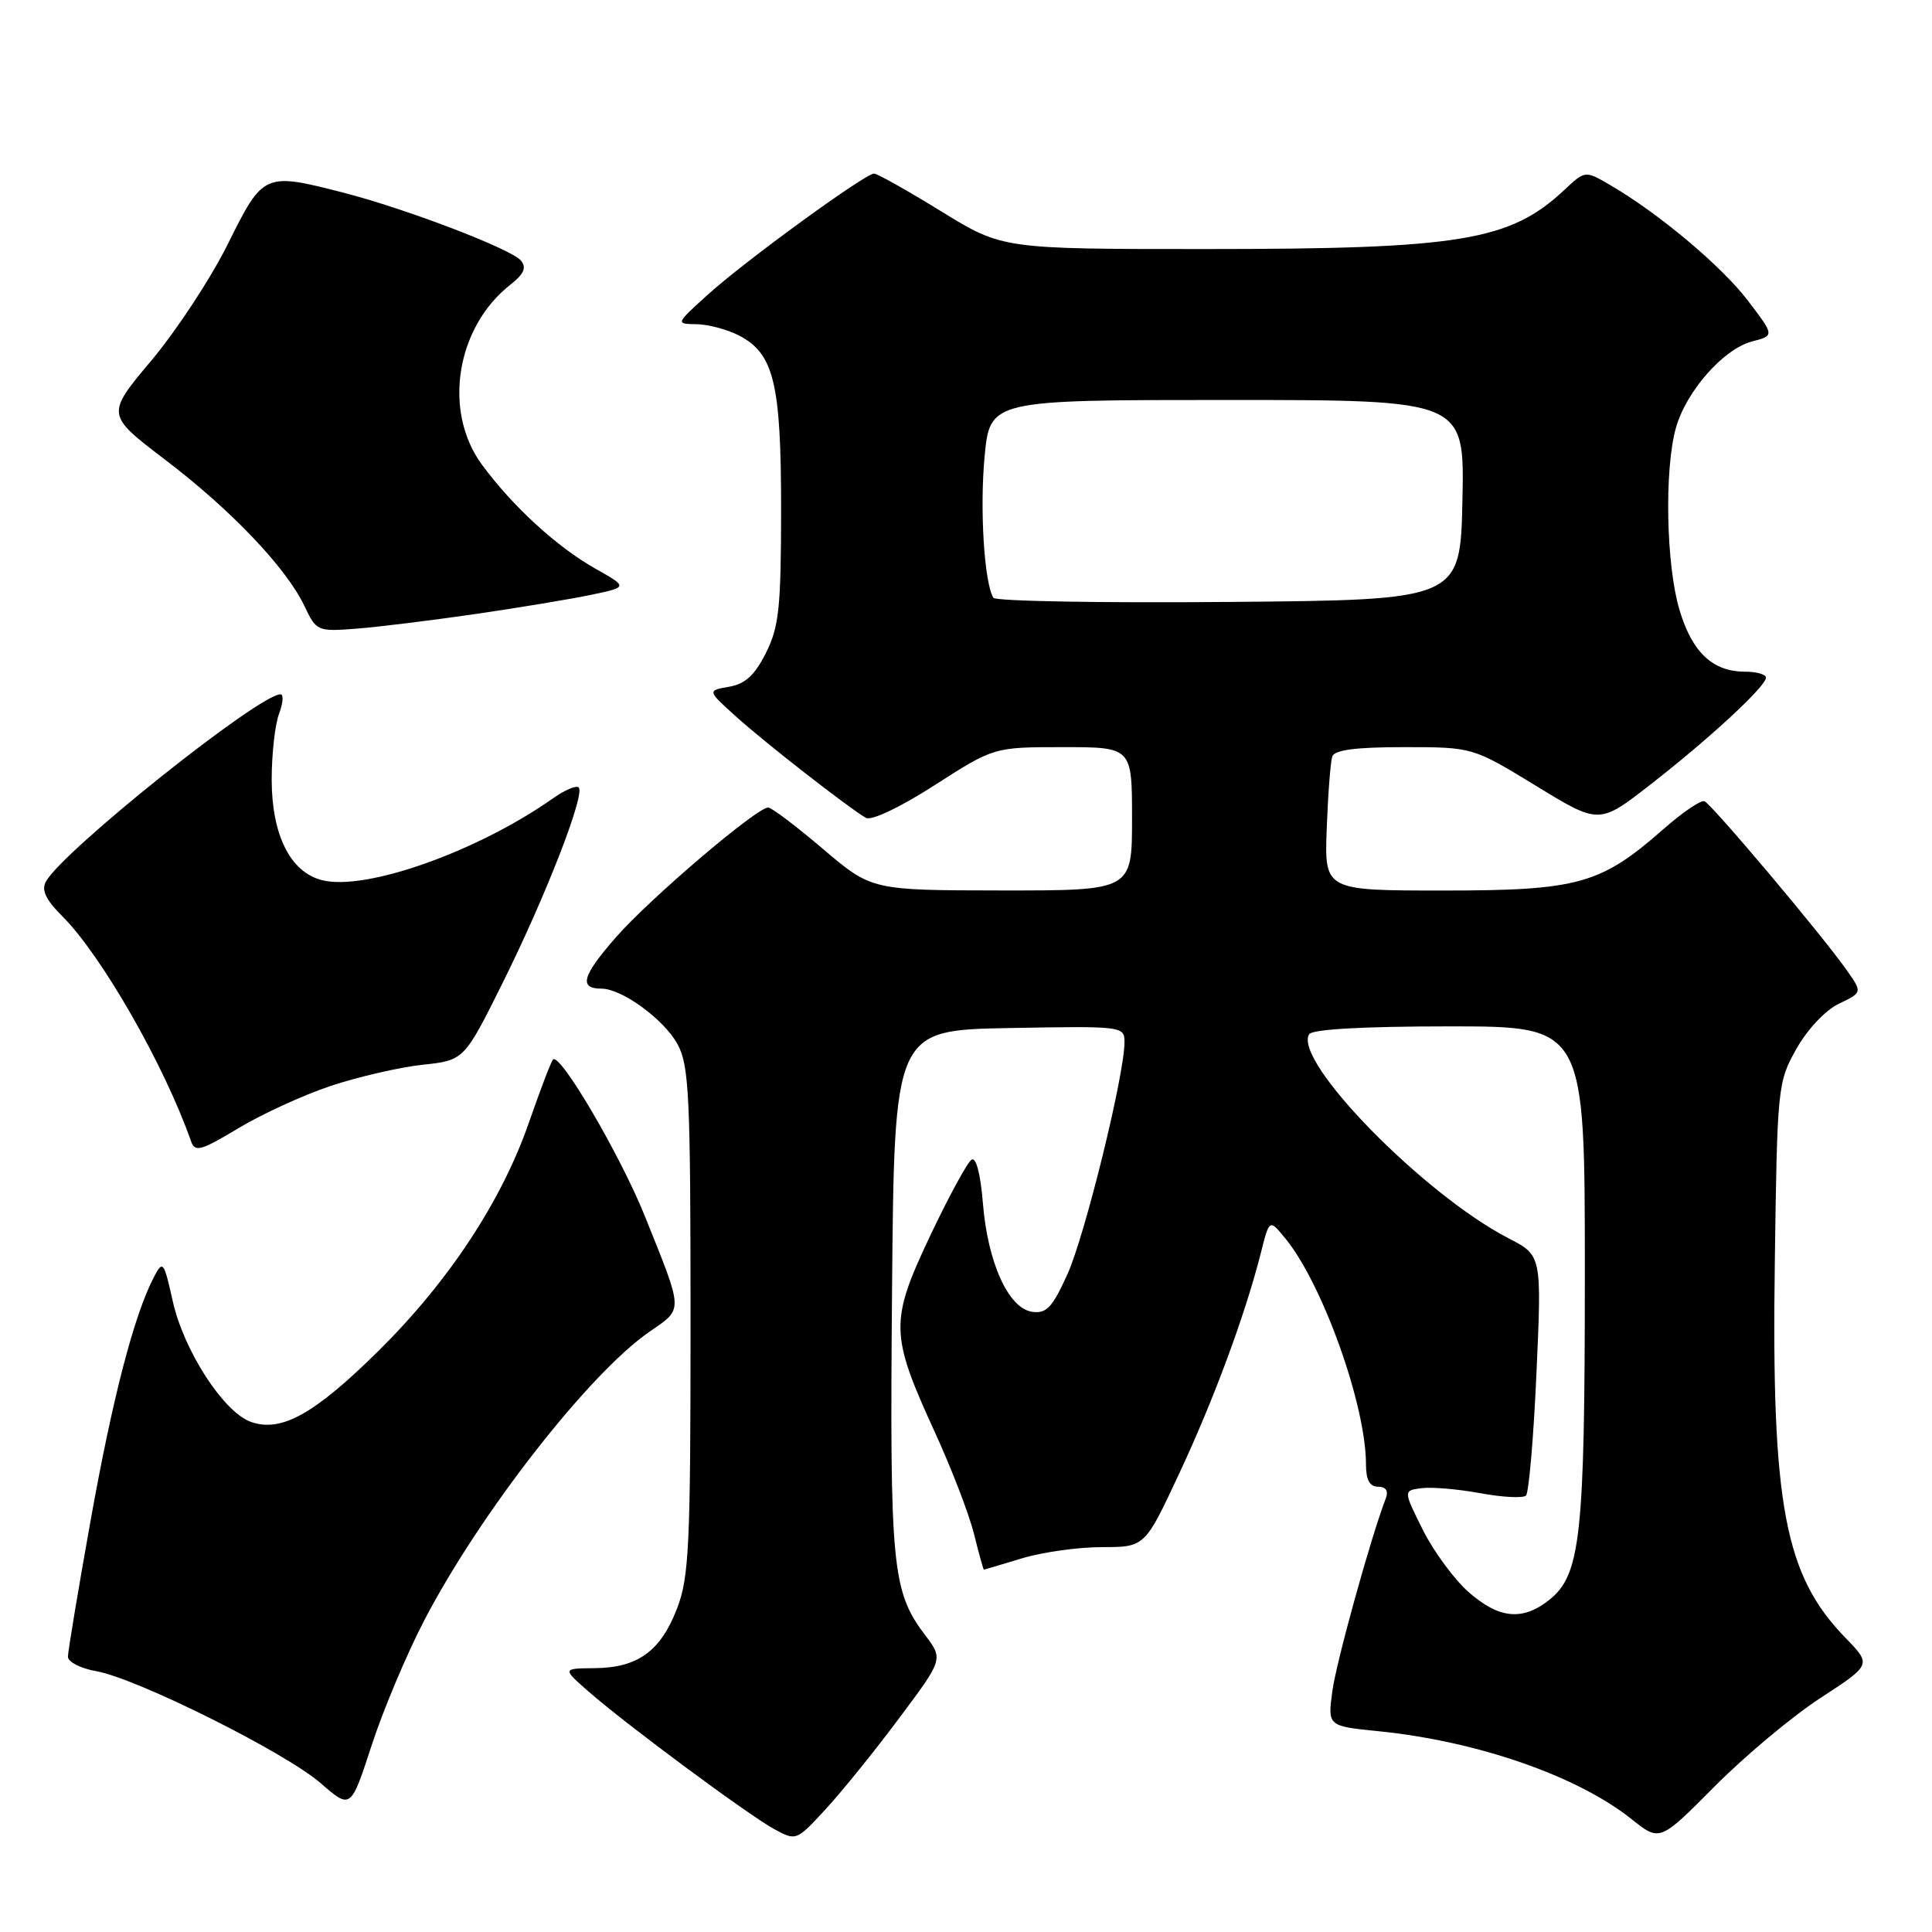 <?xml version="1.0" encoding="UTF-8" standalone="no"?>
<!DOCTYPE svg PUBLIC "-//W3C//DTD SVG 1.1//EN" "http://www.w3.org/Graphics/SVG/1.1/DTD/svg11.dtd" >
<svg xmlns="http://www.w3.org/2000/svg" xmlns:xlink="http://www.w3.org/1999/xlink" version="1.1" viewBox="0 0 256 256">
 <g >
 <path fill="currentColor"
d=" M 119.14 227.67 C 124.99 219.85 124.99 219.85 122.59 216.67 C 118.19 210.85 117.89 207.66 118.20 171.00 C 118.50 136.50 118.50 136.50 133.75 136.22 C 148.79 135.95 149.00 135.98 149.00 138.10 C 149.00 142.43 143.78 163.64 141.45 168.82 C 139.45 173.25 138.66 174.09 136.77 173.82 C 133.63 173.38 130.88 167.32 130.24 159.44 C 129.93 155.57 129.34 153.29 128.74 153.66 C 128.19 154.00 125.72 158.54 123.25 163.75 C 117.89 175.08 117.93 176.79 123.83 189.68 C 126.06 194.53 128.41 200.64 129.06 203.25 C 129.71 205.86 130.30 208.00 130.37 207.99 C 130.44 207.98 132.71 207.31 135.41 206.49 C 138.11 205.67 142.88 205.00 146.01 205.00 C 151.70 205.00 151.70 205.00 156.25 195.25 C 160.86 185.40 164.98 174.25 167.07 166.02 C 168.20 161.53 168.20 161.53 170.25 164.02 C 175.23 170.04 181.00 186.17 181.00 194.05 C 181.00 196.09 181.49 197.00 182.61 197.00 C 183.64 197.00 184.00 197.55 183.63 198.53 C 181.63 203.73 177.06 220.23 176.54 224.11 C 175.92 228.72 175.92 228.72 182.71 229.40 C 195.82 230.73 209.06 235.34 216.21 241.06 C 219.93 244.03 219.93 244.03 227.21 236.70 C 231.22 232.66 237.54 227.38 241.25 224.97 C 247.99 220.58 247.99 220.58 244.55 217.04 C 236.48 208.76 234.72 199.46 235.17 167.38 C 235.49 144.01 235.55 143.40 238.02 139.00 C 239.48 136.40 241.86 133.87 243.66 133.00 C 246.79 131.50 246.79 131.50 244.64 128.47 C 241.33 123.78 226.80 106.54 225.85 106.17 C 225.38 105.98 222.96 107.63 220.46 109.82 C 212.12 117.17 209.15 118.00 191.25 118.00 C 175.49 118.00 175.49 118.00 175.80 109.75 C 175.97 105.21 176.30 100.94 176.53 100.25 C 176.81 99.37 179.64 99.00 186.03 99.00 C 195.13 99.00 195.13 99.00 203.52 104.12 C 211.90 109.25 211.90 109.25 218.70 103.95 C 226.55 97.84 234.00 90.94 234.00 89.79 C 234.00 89.36 232.75 89.00 231.22 89.00 C 226.93 89.00 224.20 86.42 222.53 80.78 C 220.77 74.86 220.52 62.25 222.06 56.72 C 223.41 51.86 228.38 46.22 232.17 45.24 C 235.14 44.47 235.14 44.47 231.57 39.79 C 228.07 35.21 219.70 28.20 213.27 24.47 C 210.04 22.59 210.04 22.59 207.27 25.18 C 200.07 31.92 193.51 33.00 159.73 33.00 C 132.83 33.00 132.83 33.00 124.71 28.00 C 120.24 25.25 116.24 23.00 115.82 23.00 C 114.63 23.00 98.73 34.57 93.85 38.99 C 89.50 42.92 89.50 42.92 92.30 42.96 C 93.84 42.98 96.36 43.65 97.91 44.45 C 102.55 46.85 103.50 50.78 103.50 67.50 C 103.49 80.49 103.23 83.04 101.50 86.50 C 100.01 89.47 98.75 90.63 96.60 91.00 C 93.70 91.50 93.70 91.50 97.60 95.01 C 101.44 98.47 112.33 106.96 114.73 108.37 C 115.45 108.79 119.25 106.99 123.83 104.05 C 131.70 99.00 131.70 99.00 140.85 99.00 C 150.00 99.00 150.00 99.00 150.00 108.50 C 150.00 118.00 150.00 118.00 132.75 117.99 C 115.50 117.97 115.50 117.97 109.05 112.49 C 105.50 109.47 102.23 107.00 101.79 107.00 C 100.26 107.00 86.08 119.08 81.60 124.21 C 77.14 129.31 76.66 131.00 79.69 131.00 C 82.40 131.00 87.97 135.06 89.77 138.35 C 91.31 141.16 91.50 145.16 91.50 175.00 C 91.50 204.88 91.31 209.00 89.70 213.17 C 87.52 218.80 84.50 220.99 78.79 221.04 C 74.50 221.08 74.50 221.08 78.00 224.15 C 82.99 228.52 99.08 240.44 102.56 242.35 C 105.49 243.95 105.52 243.94 109.40 239.73 C 111.55 237.40 115.93 231.98 119.14 227.67 Z  M 56.21 214.72 C 63.59 200.53 78.01 182.04 86.03 176.48 C 90.59 173.32 90.62 174.03 85.44 161.13 C 82.21 153.09 74.21 139.45 73.28 140.39 C 73.03 140.64 71.60 144.38 70.10 148.70 C 66.49 159.13 59.45 169.82 50.12 179.03 C 41.66 187.39 37.26 189.83 33.25 188.41 C 29.63 187.12 24.36 178.99 22.89 172.41 C 21.71 167.13 21.58 166.96 20.41 169.19 C 17.78 174.20 14.93 185.16 12.02 201.39 C 10.36 210.67 9.00 218.84 9.00 219.53 C 9.00 220.21 10.69 221.08 12.75 221.44 C 18.14 222.39 37.80 232.20 42.49 236.28 C 46.48 239.75 46.48 239.75 49.24 231.28 C 50.76 226.62 53.89 219.17 56.21 214.72 Z  M 43.85 143.88 C 47.48 142.68 52.93 141.42 55.97 141.09 C 61.50 140.50 61.50 140.50 66.67 130.10 C 72.31 118.75 77.57 105.23 76.68 104.34 C 76.37 104.03 74.85 104.67 73.31 105.76 C 63.30 112.82 48.47 118.09 42.68 116.63 C 38.48 115.58 36.01 110.65 36.00 103.32 C 36.00 99.91 36.44 95.98 36.98 94.57 C 37.51 93.15 37.60 92.00 37.17 92.00 C 34.31 92.00 8.40 112.68 6.09 116.80 C 5.45 117.94 6.06 119.21 8.28 121.43 C 13.48 126.63 21.79 141.17 25.31 151.21 C 25.83 152.71 26.59 152.50 31.58 149.50 C 34.70 147.62 40.22 145.09 43.85 143.88 Z  M 63.00 81.36 C 68.78 80.52 75.69 79.37 78.36 78.81 C 83.22 77.79 83.22 77.79 78.86 75.33 C 73.78 72.46 67.96 67.13 63.88 61.60 C 58.66 54.53 60.40 43.40 67.63 37.72 C 69.44 36.30 69.80 35.46 69.02 34.52 C 67.75 33.00 53.86 27.68 45.54 25.54 C 35.02 22.83 34.88 22.89 30.23 32.26 C 27.98 36.81 23.41 43.77 20.09 47.73 C 14.04 54.94 14.04 54.94 21.85 60.89 C 30.64 67.57 37.94 75.25 40.35 80.32 C 41.92 83.64 42.07 83.70 47.23 83.30 C 50.13 83.08 57.22 82.20 63.00 81.36 Z  M 194.60 210.96 C 192.69 209.28 189.96 205.57 188.53 202.71 C 185.93 197.50 185.93 197.50 188.39 197.19 C 189.74 197.02 193.24 197.32 196.17 197.86 C 199.10 198.40 201.81 198.54 202.20 198.17 C 202.58 197.80 203.21 190.49 203.59 181.93 C 204.29 166.35 204.29 166.35 199.89 164.08 C 188.60 158.24 171.31 140.55 173.47 137.04 C 173.88 136.38 180.67 136.00 192.06 136.00 C 210.00 136.00 210.00 136.00 210.00 168.56 C 210.00 203.70 209.45 208.71 205.24 212.03 C 201.72 214.80 198.62 214.49 194.60 210.96 Z  M 131.63 79.21 C 130.42 77.25 129.81 67.51 130.46 60.55 C 131.17 53.00 131.17 53.00 162.61 53.00 C 194.06 53.00 194.06 53.00 193.78 66.25 C 193.50 79.50 193.50 79.50 162.82 79.76 C 145.94 79.91 131.91 79.66 131.63 79.21 Z "/>
</g>
</svg>